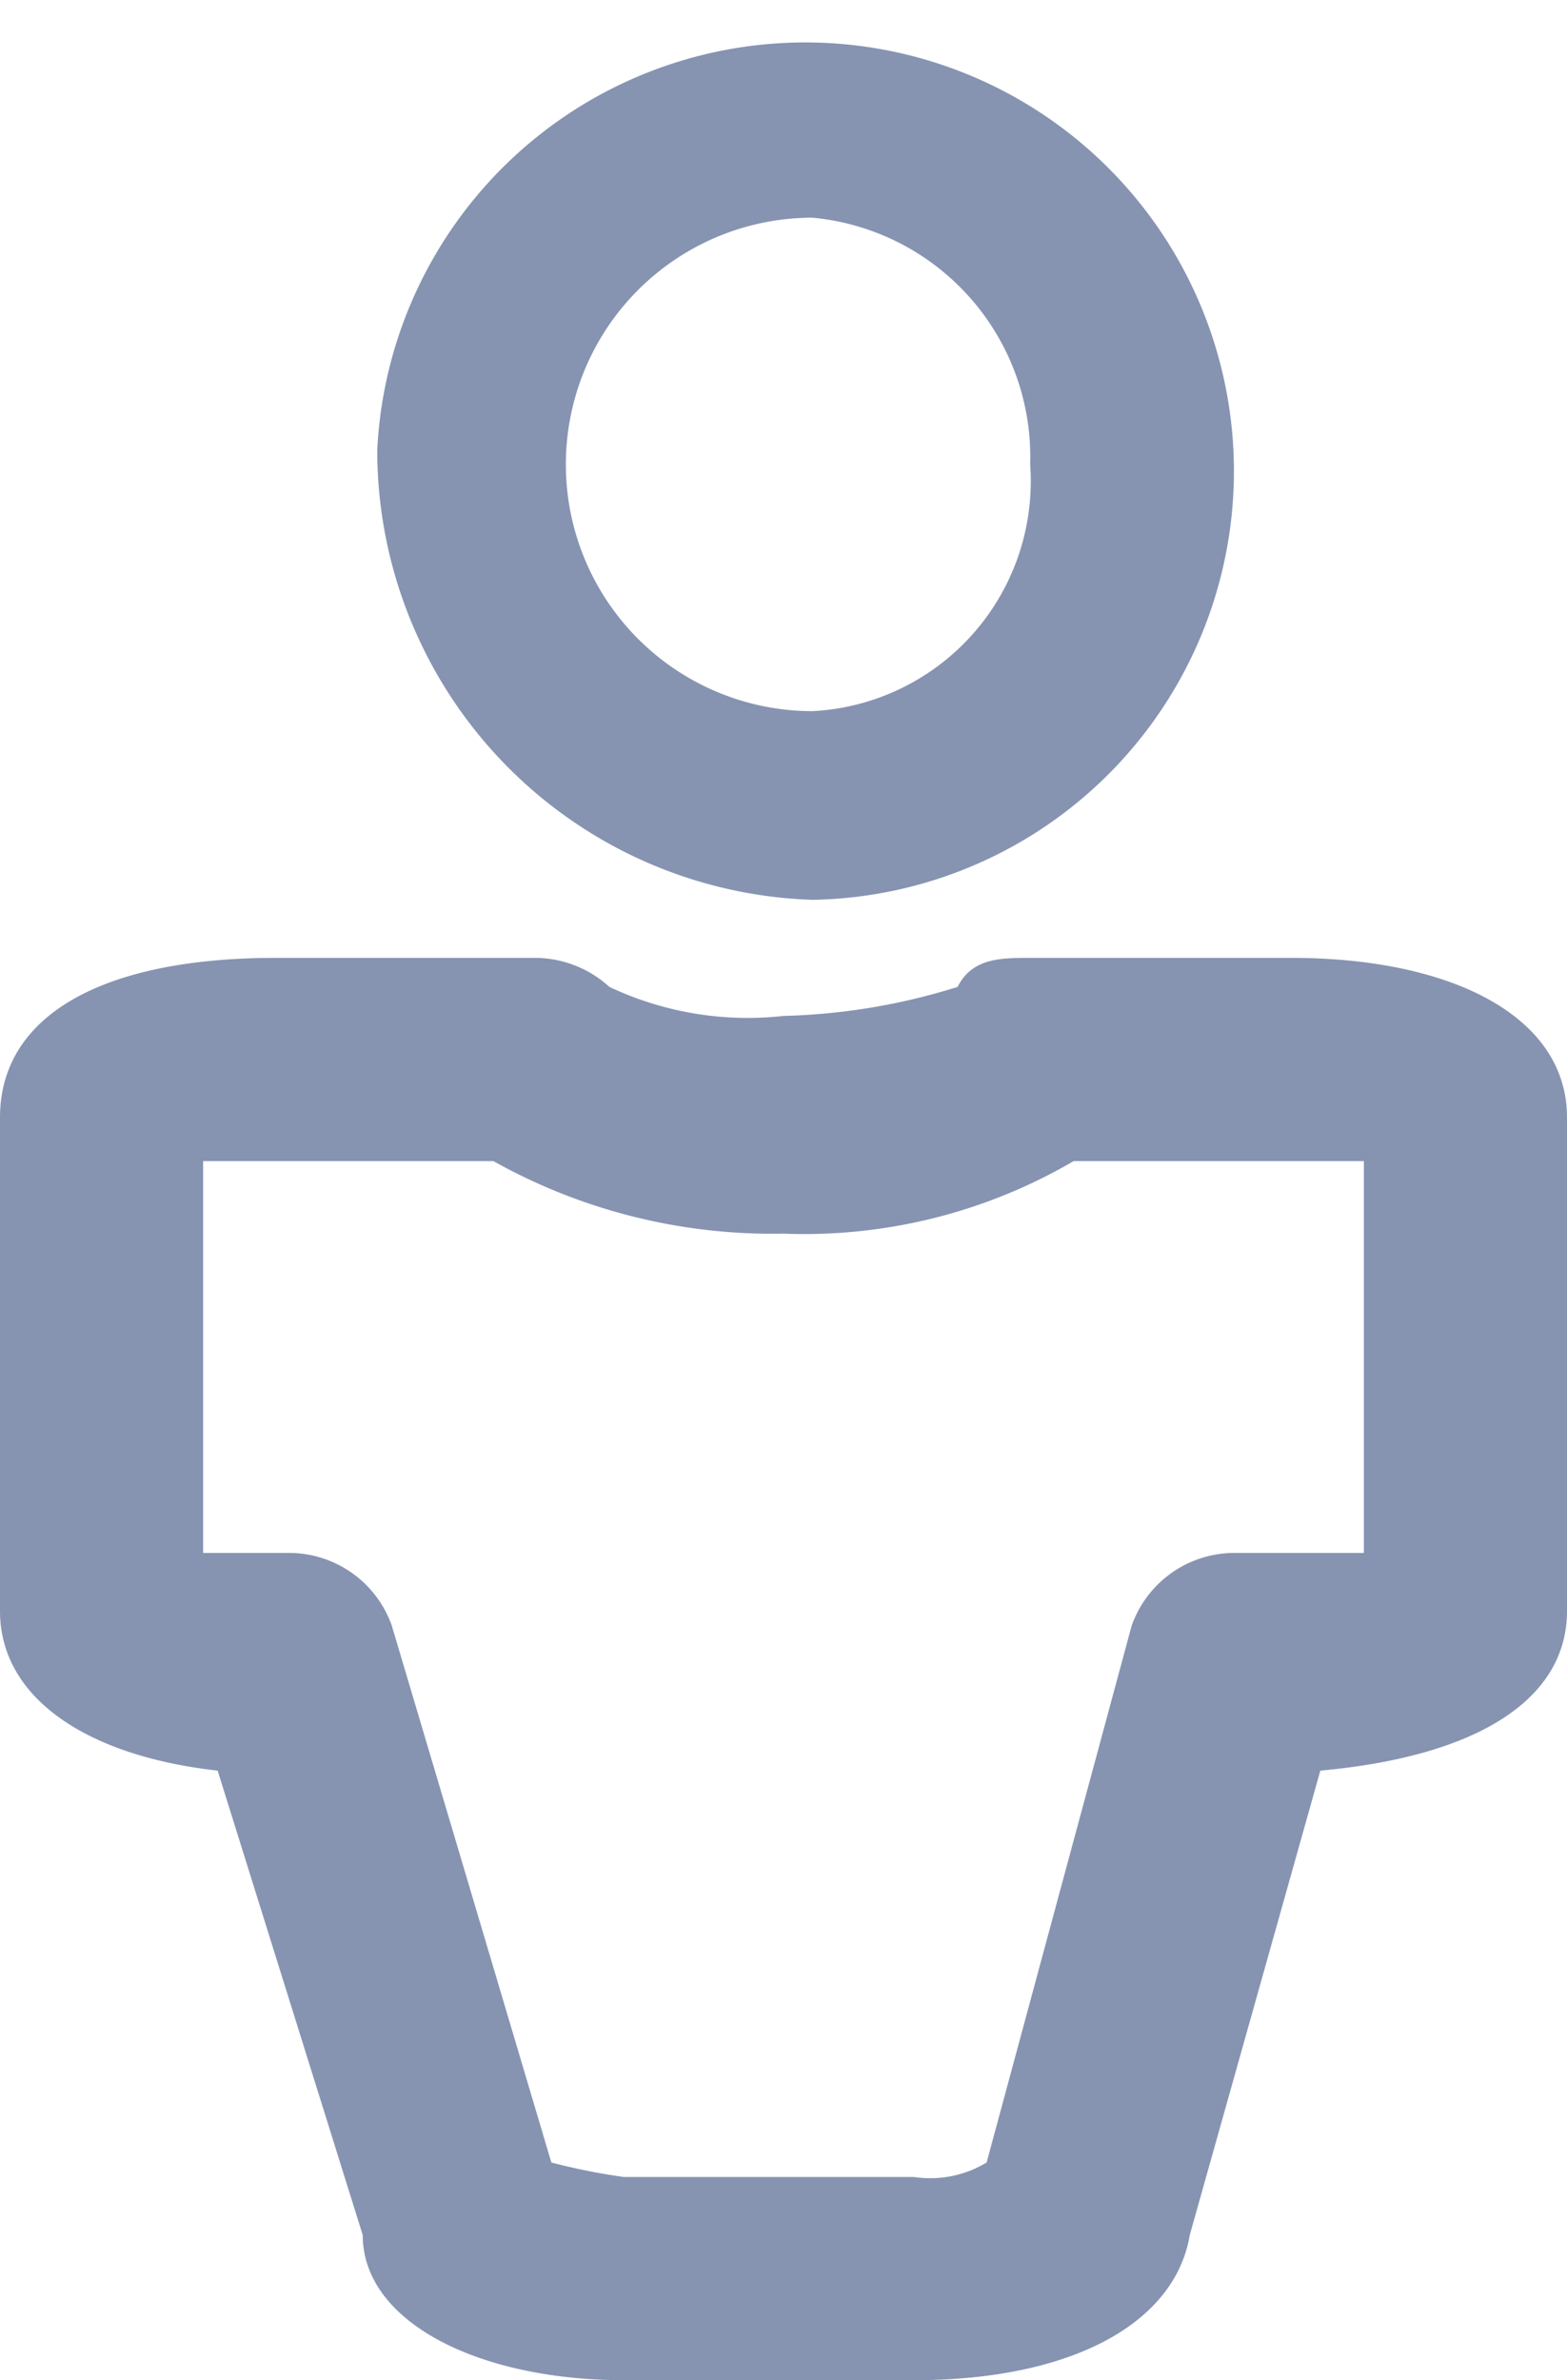 <svg xmlns="http://www.w3.org/2000/svg" width="10.8" height="16.4" viewBox="0 0 10.8 16.4">
  <g id="Group_21" data-name="Group 21" transform="translate(-268.4 -57.1)">
    <path id="Path_67" data-name="Path 67" d="M274,63.3a3.1,3.1,0,0,1-3-3.1,2.954,2.954,0,1,1,3,3.1Zm0-4.7a1.7,1.7,0,0,0,0,3.4,1.586,1.586,0,0,0,1.5-1.7A1.655,1.655,0,0,0,274,58.6Z" fill="#8694b2"/>
    <path id="Path_68" data-name="Path 68" d="M274.7,73.5h-2c-1,0-1.8-.4-1.8-1l-1-3.2c-.9-.1-1.5-.5-1.5-1.1V64.8c0-.7.7-1.1,1.9-1.1h1.8a.764.764,0,0,1,.5.2,2.233,2.233,0,0,0,1.2.2,4.36,4.36,0,0,0,1.2-.2c.1-.2.3-.2.5-.2h1.8c1.1,0,1.9.4,1.9,1.1v3.4c0,.6-.6,1-1.7,1.1l-.9,3.2C276.5,73.1,275.8,73.5,274.7,73.5ZM272.2,72a4.331,4.331,0,0,0,.5.1h2a.749.749,0,0,0,.5-.1l1-3.7a.752.752,0,0,1,.7-.5h.9V65.1h-2a3.677,3.677,0,0,1-2,.5,3.939,3.939,0,0,1-2-.5h-2v2.7h.6a.752.752,0,0,1,.7.5Zm5.7-6.8Z" fill="#8694b2"/>
  </g>
</svg>
